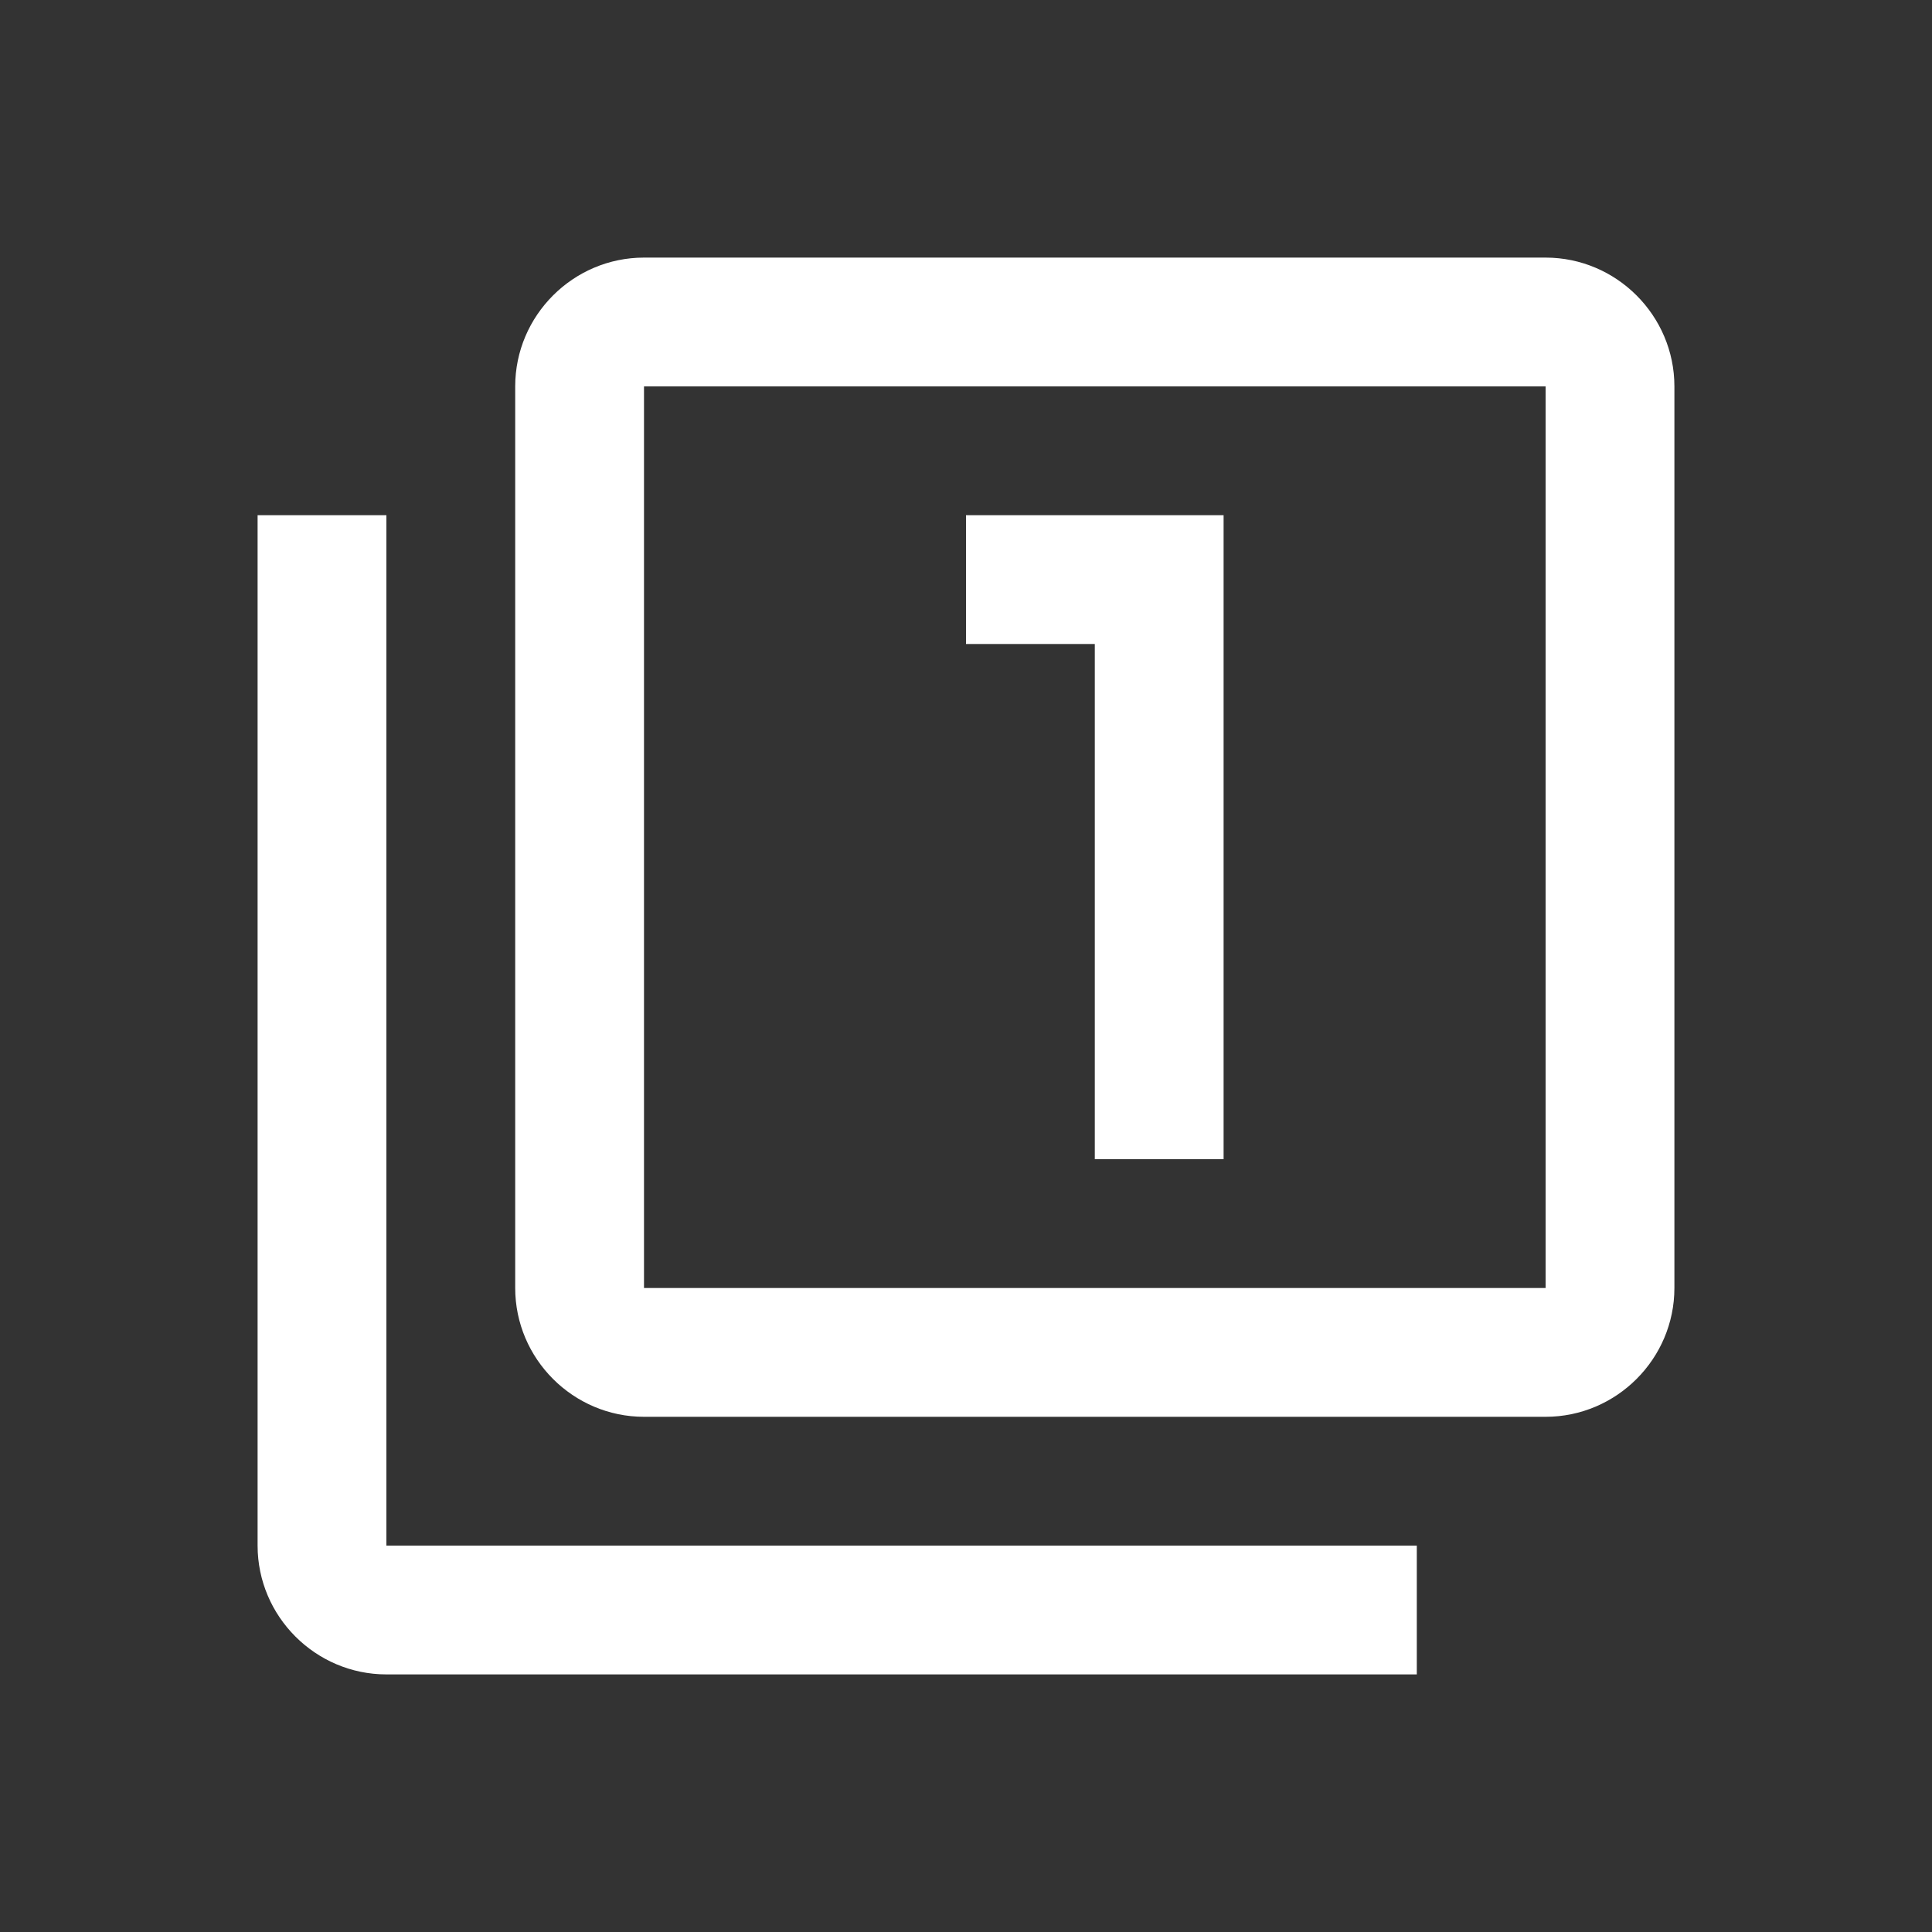 <?xml version="1.0" encoding="UTF-8" standalone="no"?><!-- Generator: Gravit.io --><svg xmlns="http://www.w3.org/2000/svg" xmlns:xlink="http://www.w3.org/1999/xlink" style="isolation:isolate" viewBox="0 0 30 30" width="30pt" height="30pt"><rect x="0" y="0" width="30" height="30" fill="#333333" stroke="none"/><g><path d=" M 3 3 L 27 3 L 27 27 L 3 27 L 3 3 Z " fill="none"/><path d=" M 6 8 L 4 8 L 4 24 C 4 25.1 4.9 26 6 26 L 22 26 L 22 24 L 6 24 L 6 8 Z  M 17 18 L 19 18 L 19 8 L 15 8 L 15 10 L 17 10 L 17 18 Z  M 24 4 L 10 4 C 8.9 4 8 4.9 8 6 L 8 20 C 8 21.1 8.9 22 10 22 L 24 22 C 25.1 22 26 21.1 26 20 L 26 6 C 26 4.9 25.1 4 24 4 Z  M 24 20 L 10 20 L 10 6 L 24 6 L 24 20 Z " fill="rgb(255,255,255)"/></g></svg>